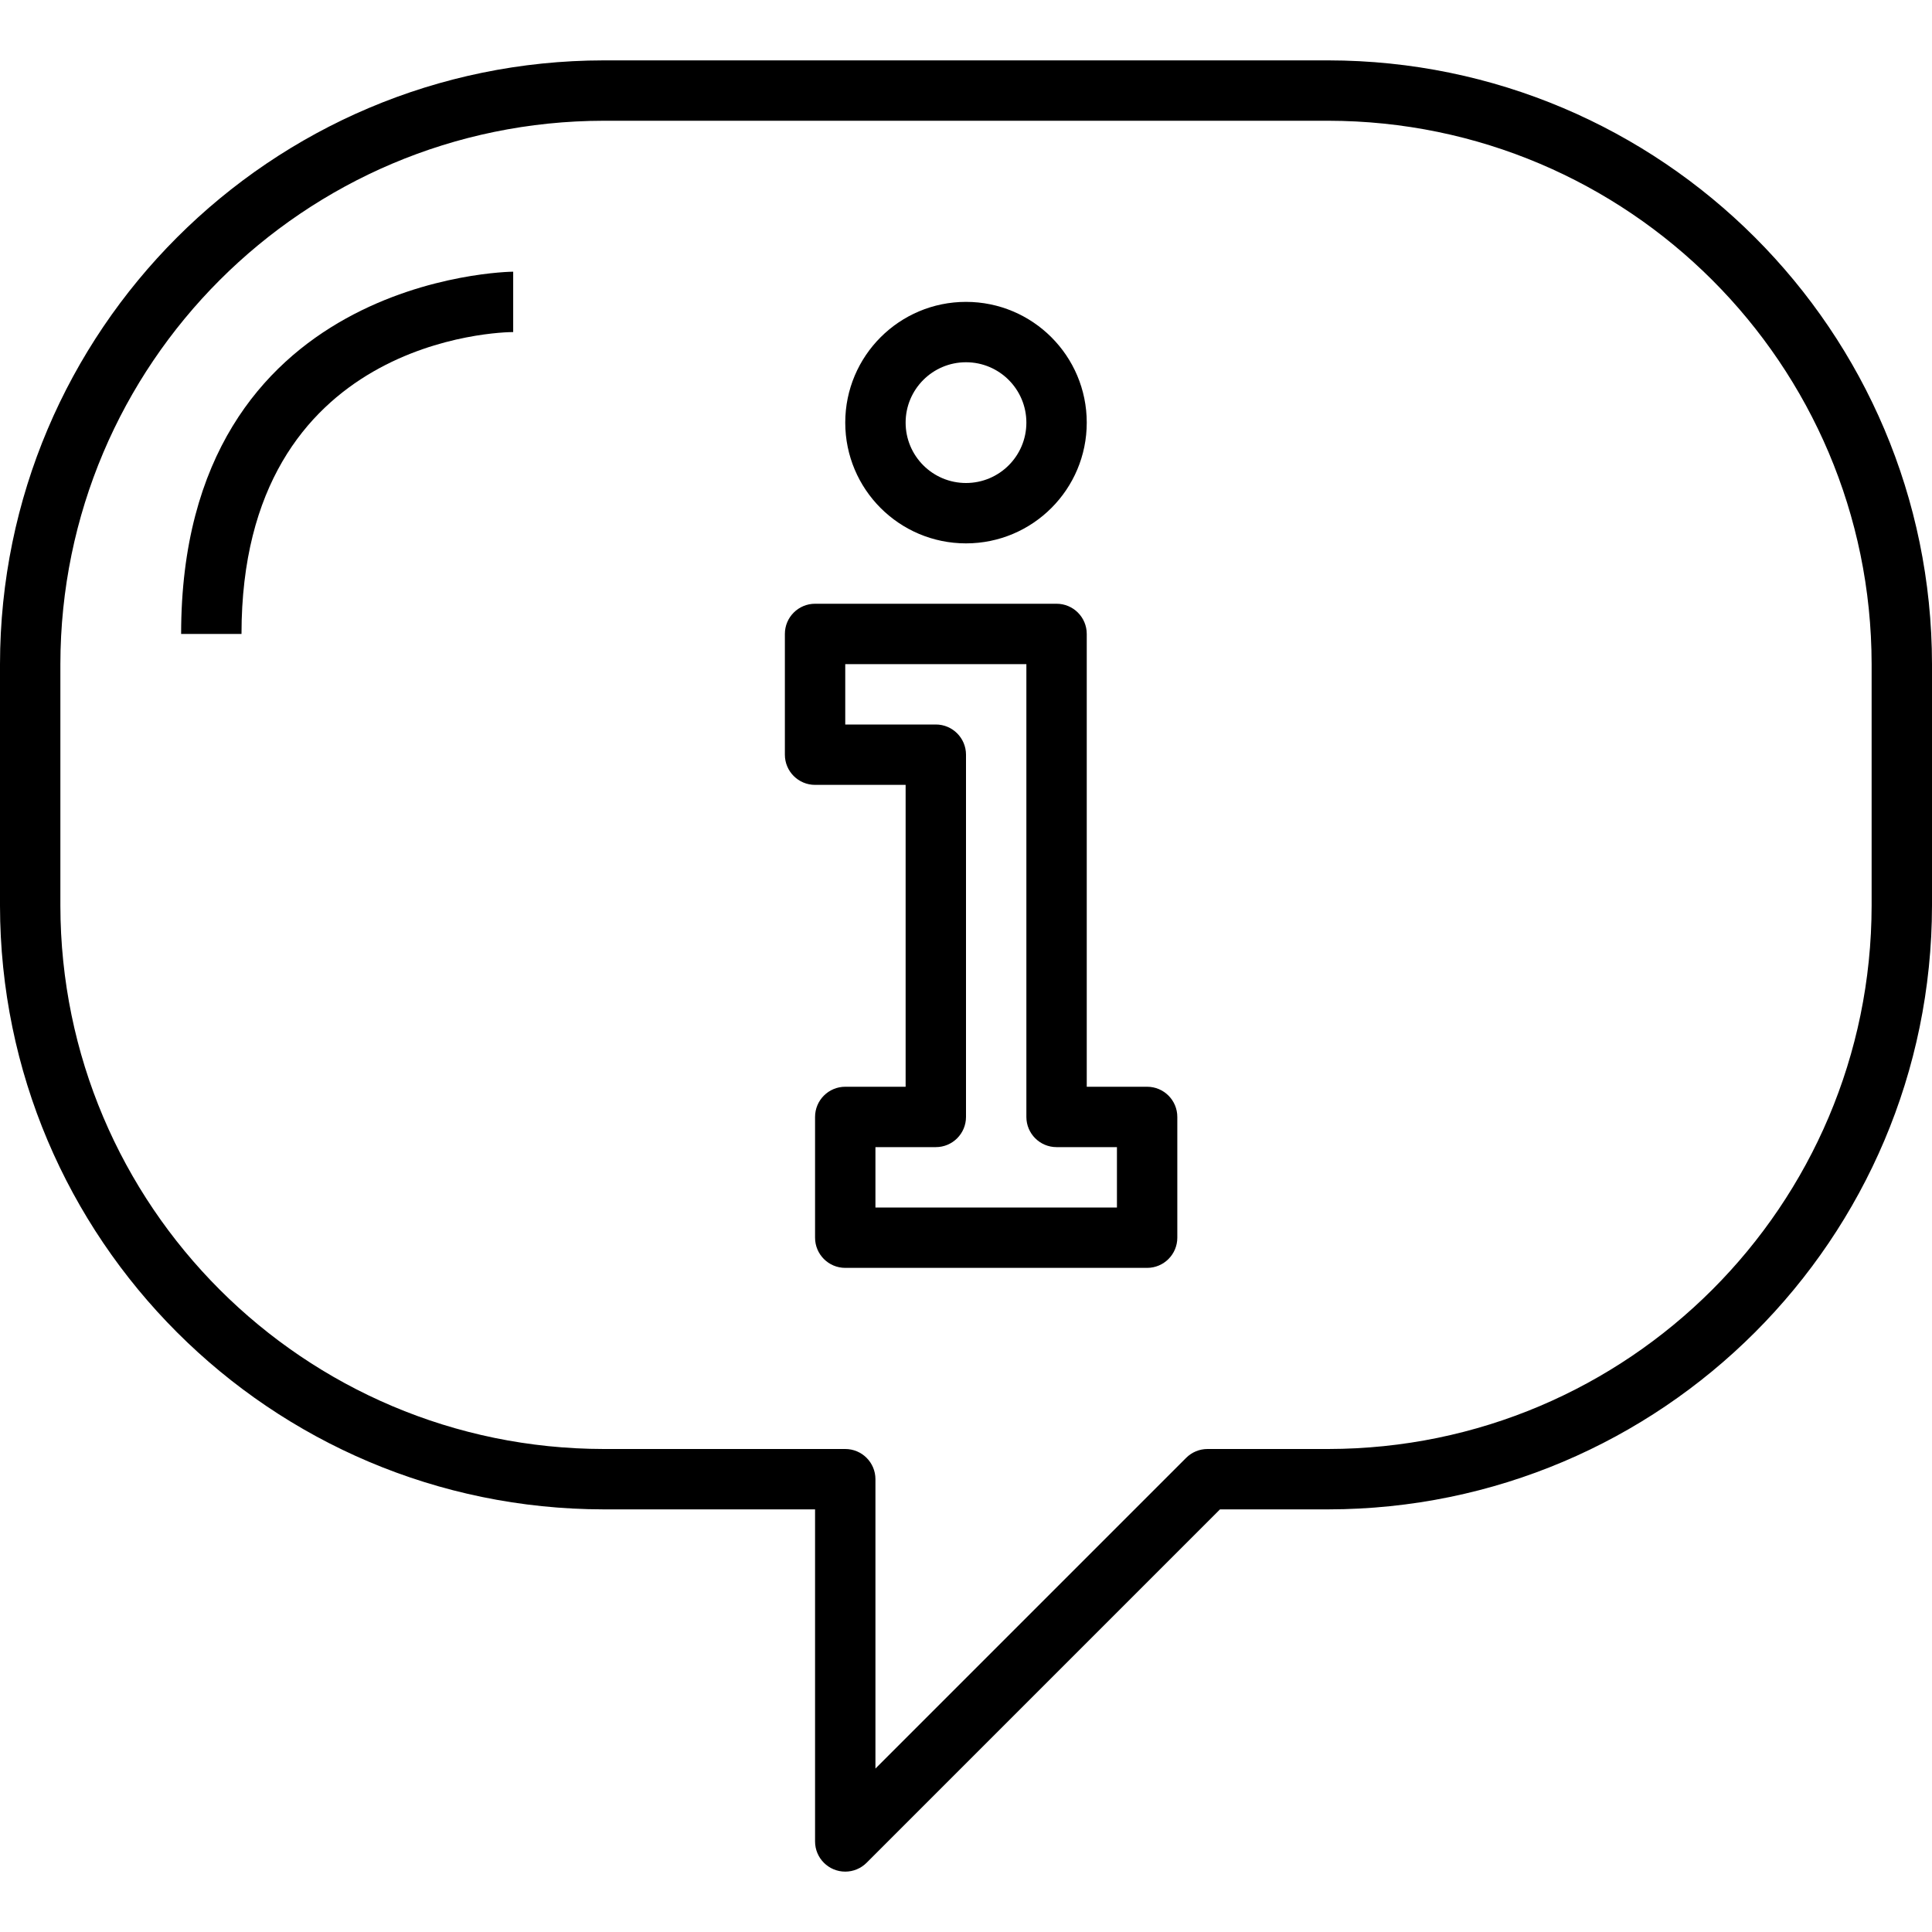 <?xml version="1.0" encoding="iso-8859-1"?>
<!-- Generator: Adobe Illustrator 19.0.0, SVG Export Plug-In . SVG Version: 6.00 Build 0)  -->
<svg version="1.1" id="Capa_1" xmlns="http://www.w3.org/2000/svg" xmlns:xlink="http://www.w3.org/1999/xlink" x="0px" y="0px"
	 viewBox="0 0 512 512" style="enable-background:new 0 0 512 512;" xml:space="preserve">
<g>
	<g>
		<g>
			<path d="M352,16H160C71.676,16.101,0.101,87.676,0,176v64c0.101,88.323,71.676,159.899,160,160h56v88c0,4.418,3.582,8,8,8
				c2.122,0,4.156-0.844,5.656-2.344L323.312,400H352c88.324-0.101,159.899-71.677,160-160v-64
				C511.899,87.676,440.324,16.101,352,16z M496,240c-0.093,79.491-64.509,143.907-144,144h-32c-2.122,0-4.156,0.844-5.656,2.344
				L232,468.688V392c0-4.418-3.582-8-8-8h-64c-79.491-0.093-143.907-64.509-144-144v-64C16.093,96.509,80.509,32.093,160,32h192
				c79.491,0.093,143.907,64.509,144,144V240z"/>
			<path d="M256,144c17.673,0,32-14.327,32-32s-14.327-32-32-32c-17.673,0-32,14.327-32,32S238.327,144,256,144z M256,96
				c8.837,0,16,7.163,16,16s-7.163,16-16,16s-16-7.163-16-16S247.163,96,256,96z"/>
			<path d="M304,288h-16V168c0-4.418-3.582-8-8-8h-64c-4.418,0-8,3.582-8,8v32c0,4.418,3.582,8,8,8h24v80h-16c-4.418,0-8,3.582-8,8
				v32c0,4.418,3.582,8,8,8h80c4.418,0,8-3.582,8-8v-32C312,291.582,308.418,288,304,288z M296,320h-64v-16h16c4.418,0,8-3.582,8-8
				v-96c0-4.418-3.582-8-8-8h-24v-16h48v120c0,4.418,3.582,8,8,8h16V320z"/>
			<path d="M48,168h16c0-78.72,69.08-80,72-80V72C135.12,72,48,73.096,48,168z"/>
		</g>
	</g>
</g>
<g>
</g>
<g>
</g>
<g>
</g>
<g>
</g>
<g>
</g>
<g>
</g>
<g>
</g>
<g>
</g>
<g>
</g>
<g>
</g>
<g>
</g>
<g>
</g>
<g>
</g>
<g>
</g>
<g>
</g>
</svg>
